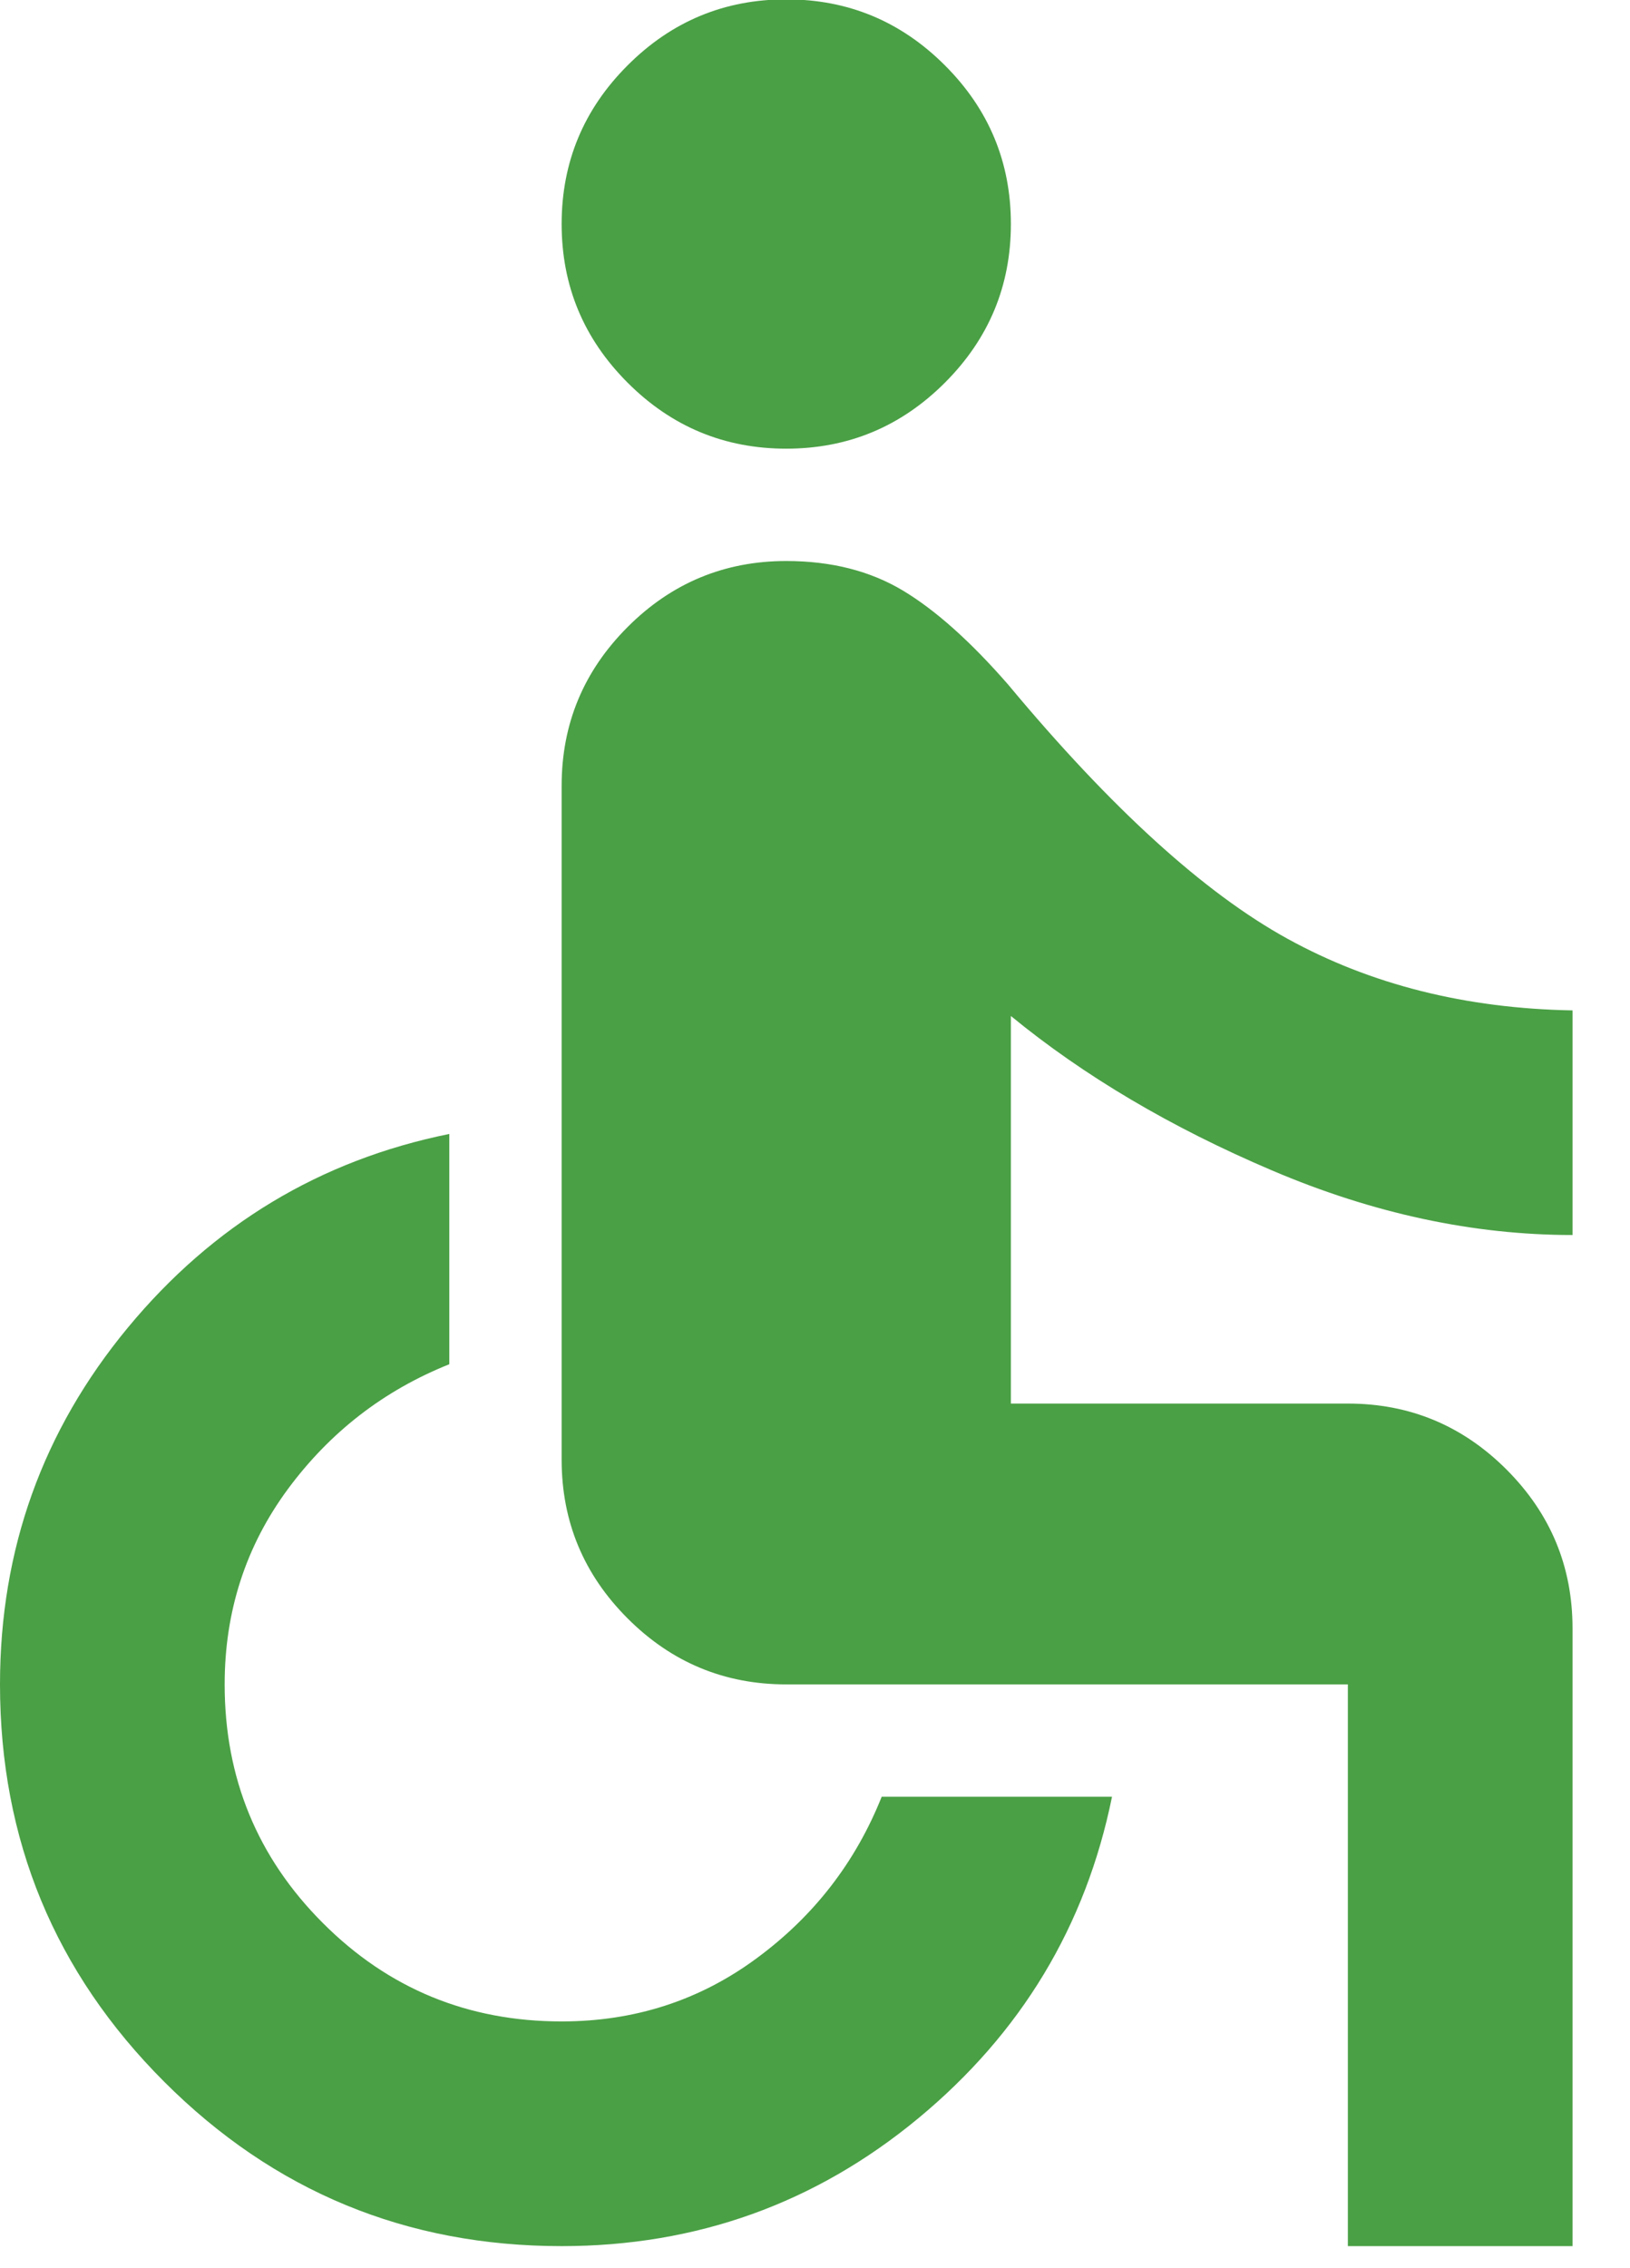 <svg width="23" height="32" viewBox="0 0 23 32" fill="none" xmlns="http://www.w3.org/2000/svg">
<path d="M11.094 6.33C10.223 6.33 9.476 6.02 8.856 5.399C8.235 4.778 7.925 4.032 7.925 3.16C7.925 2.289 8.235 1.542 8.856 0.922C9.476 0.301 10.223 -0.009 11.094 -0.009C11.966 -0.009 12.712 0.301 13.333 0.922C13.954 1.542 14.264 2.289 14.264 3.16C14.264 4.032 13.954 4.778 13.333 5.399C12.712 6.02 11.966 6.33 11.094 6.33ZM19.019 31.689V23.764H11.094C10.223 23.764 9.476 23.454 8.856 22.833C8.235 22.212 7.925 21.466 7.925 20.594V11.085C7.925 10.213 8.235 9.467 8.856 8.846C9.476 8.225 10.223 7.915 11.094 7.915C11.728 7.915 12.276 8.054 12.739 8.331C13.201 8.608 13.696 9.051 14.225 9.658C15.677 11.402 16.991 12.597 18.167 13.244C19.343 13.892 20.683 14.228 22.189 14.255V17.424C20.789 17.424 19.375 17.121 17.949 16.513C16.523 15.906 15.294 15.179 14.264 14.334V19.802H19.019C19.891 19.802 20.637 20.112 21.258 20.733C21.878 21.354 22.189 22.1 22.189 22.972V31.689H19.019ZM7.925 31.689C5.732 31.689 3.863 30.916 2.318 29.371C0.773 27.826 -1.90735e-06 25.957 -1.90735e-06 23.764C-1.90735e-06 21.862 0.601 20.185 1.803 18.732C3.005 17.279 4.517 16.368 6.34 15.998V19.247C5.415 19.617 4.656 20.205 4.061 21.01C3.467 21.816 3.17 22.734 3.17 23.764C3.17 25.085 3.632 26.207 4.557 27.132C5.481 28.057 6.604 28.519 7.925 28.519C8.955 28.519 9.873 28.222 10.678 27.627C11.484 27.033 12.072 26.274 12.441 25.349H15.691C15.321 27.172 14.409 28.684 12.957 29.886C11.504 31.088 9.826 31.689 7.925 31.689Z" fill="#4AA045"/>
</svg>
